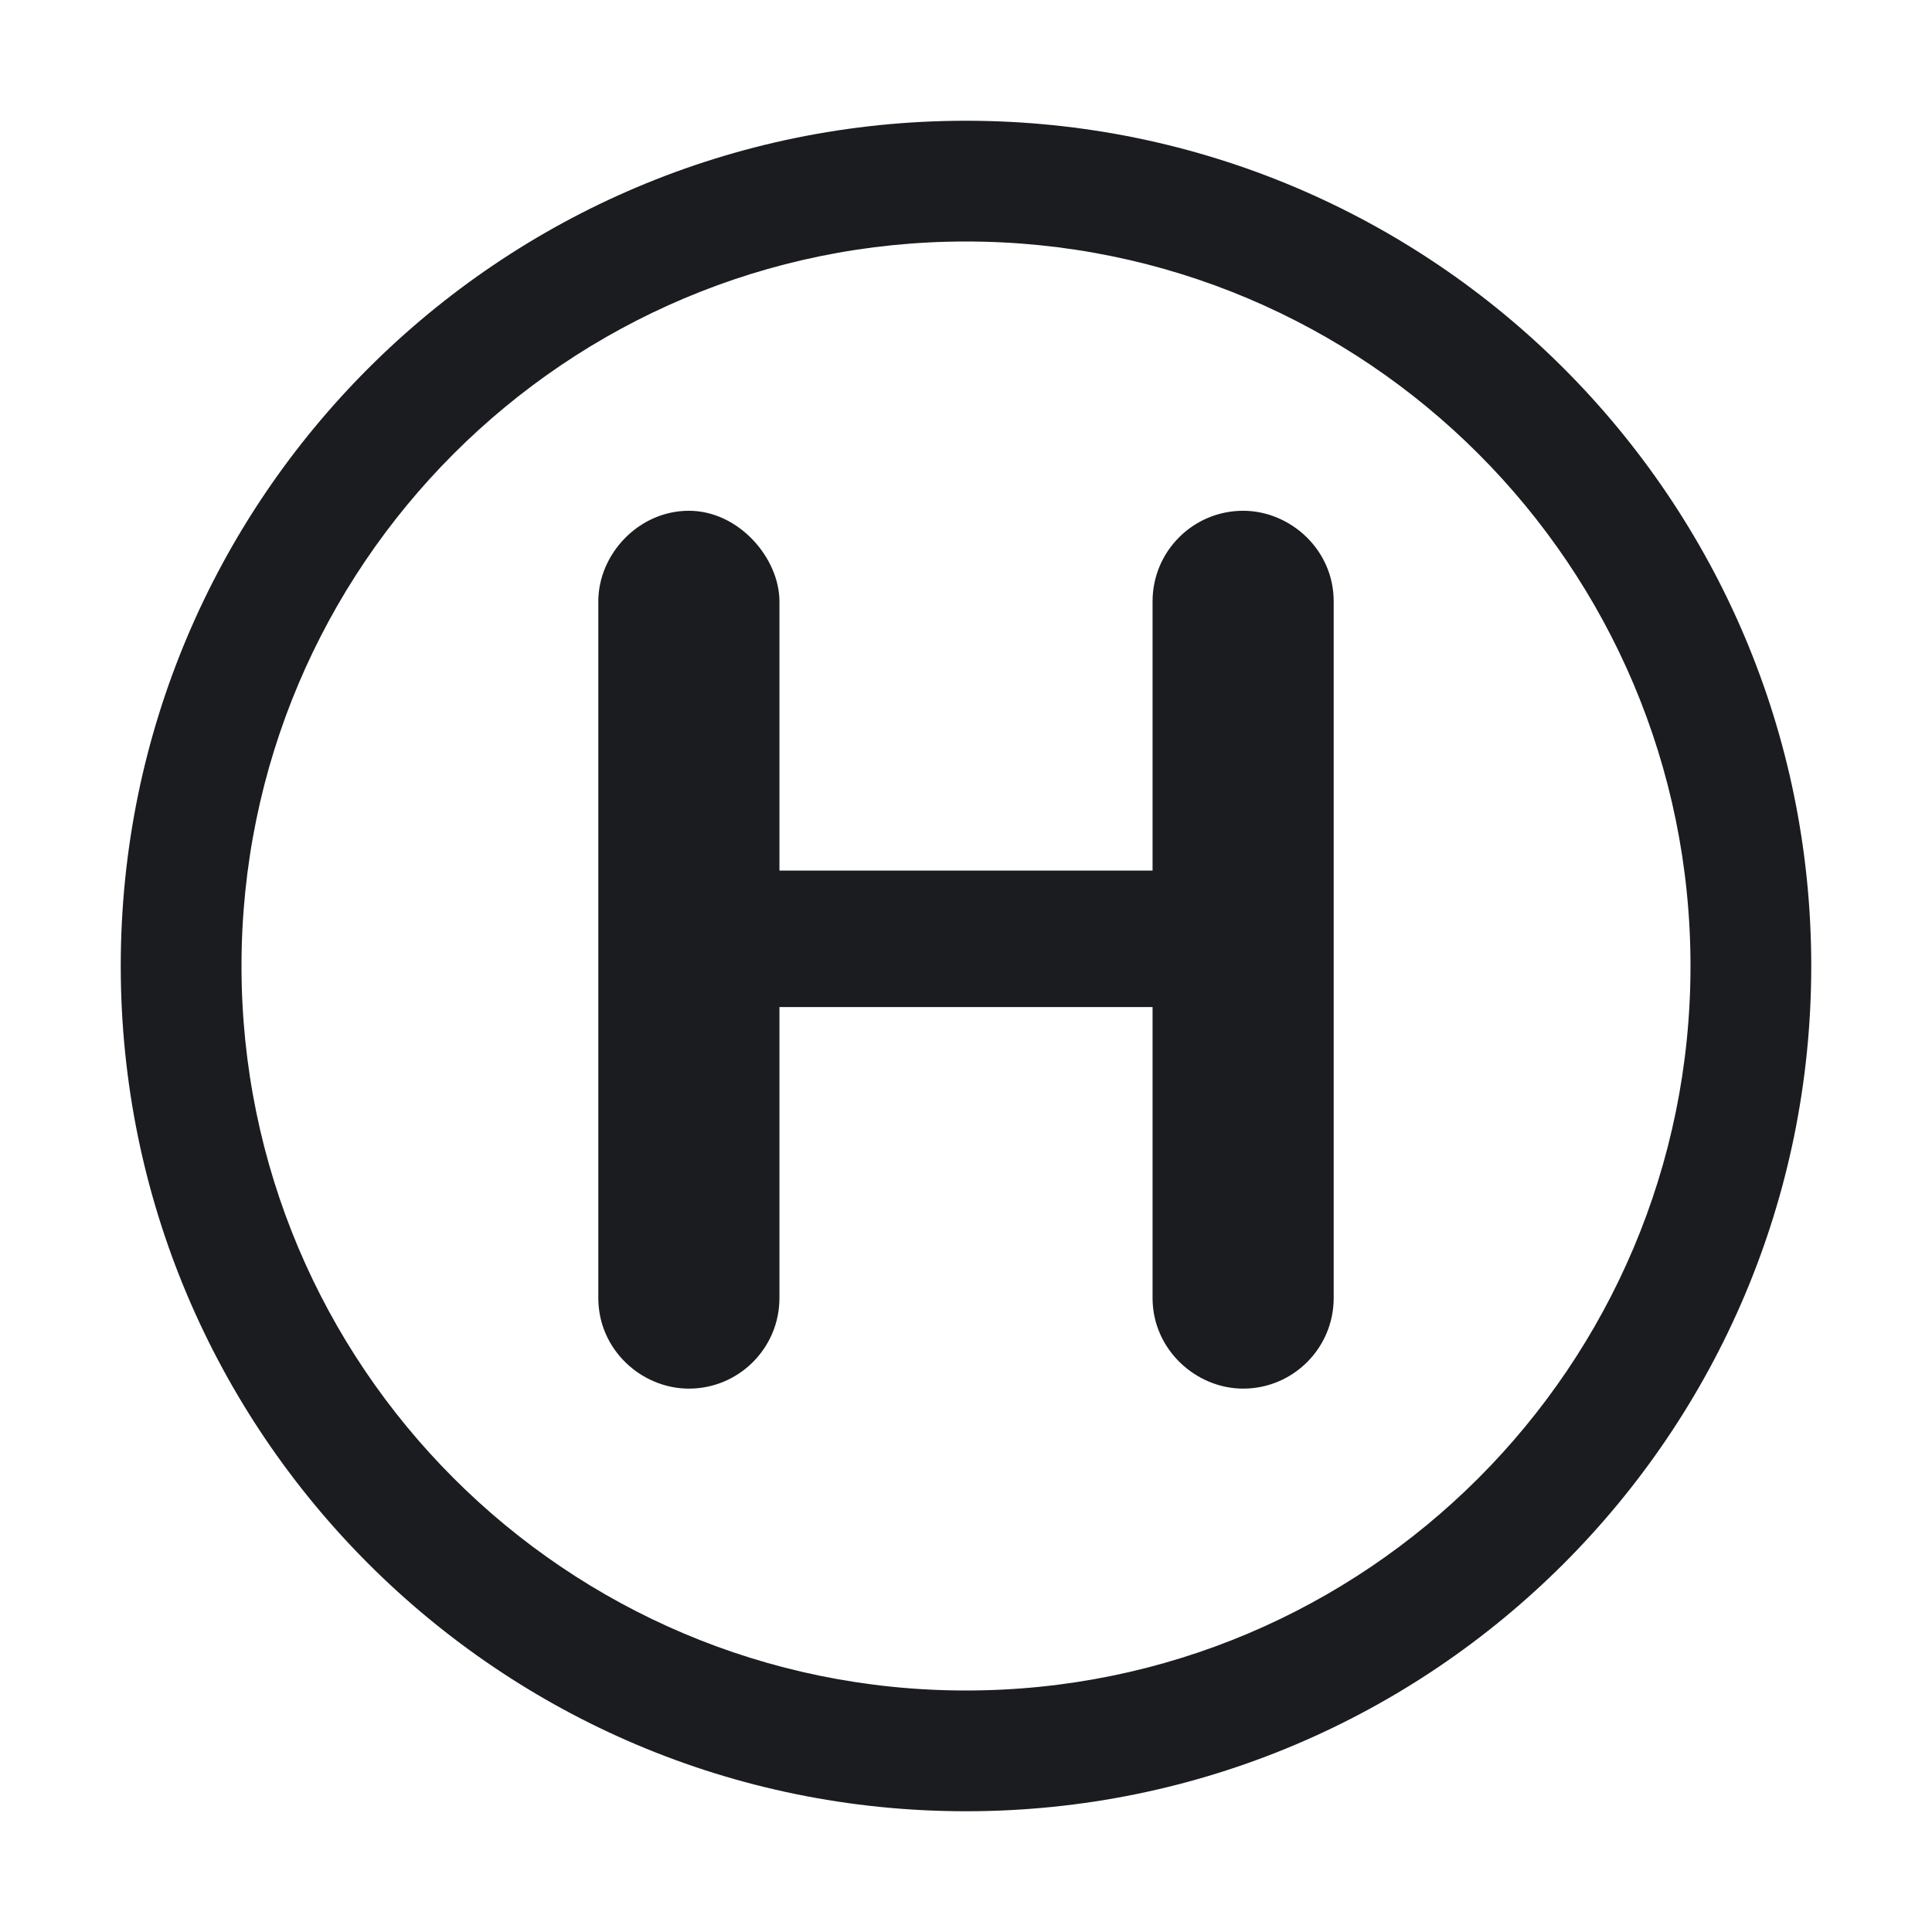 <svg width="32" height="32" viewBox="0 0 32 32" fill="none" xmlns="http://www.w3.org/2000/svg">
<g clip-path="url(#clip0_186_120)">
<path fill-rule="evenodd" clip-rule="evenodd" d="M16 2C23.732 2 30 8.268 30 16C30 23.732 23.732 30 16 30C8.268 30 2 23.732 2 16C2 8.268 8.268 2 16 2ZM16 4C9.373 4 4 9.373 4 16C4 22.627 9.373 28 16 28C22.627 28 28 22.627 28 16C28 9.373 22.627 4 16 4ZM20.59 8.46C21.37 8.46 22.09 9.102 22.09 9.96C22.09 11.743 22.09 15.59 22.09 21.5C22.09 22.328 21.418 23 20.59 23C19.81 23 19.09 22.353 19.09 21.5C19.09 20.995 19.09 19.388 19.09 16.68H12.91L12.91 21.5C12.91 22.328 12.238 23 11.41 23C10.63 23 9.91 22.36 9.91 21.5C9.91 20.794 9.91 16.948 9.91 9.96C9.91 9.18 10.576 8.46 11.41 8.46C12.244 8.46 12.91 9.252 12.91 9.96C12.91 11.25 12.91 12.737 12.91 14.42H19.09L19.09 9.96C19.09 9.132 19.762 8.46 20.59 8.46Z" fill="#1A1C1F"/>
</g>
<defs>
<clipPath id="clip0_186_120">
<rect width="32" height="32" fill="white"/>
</clipPath>
</defs>
</svg>
